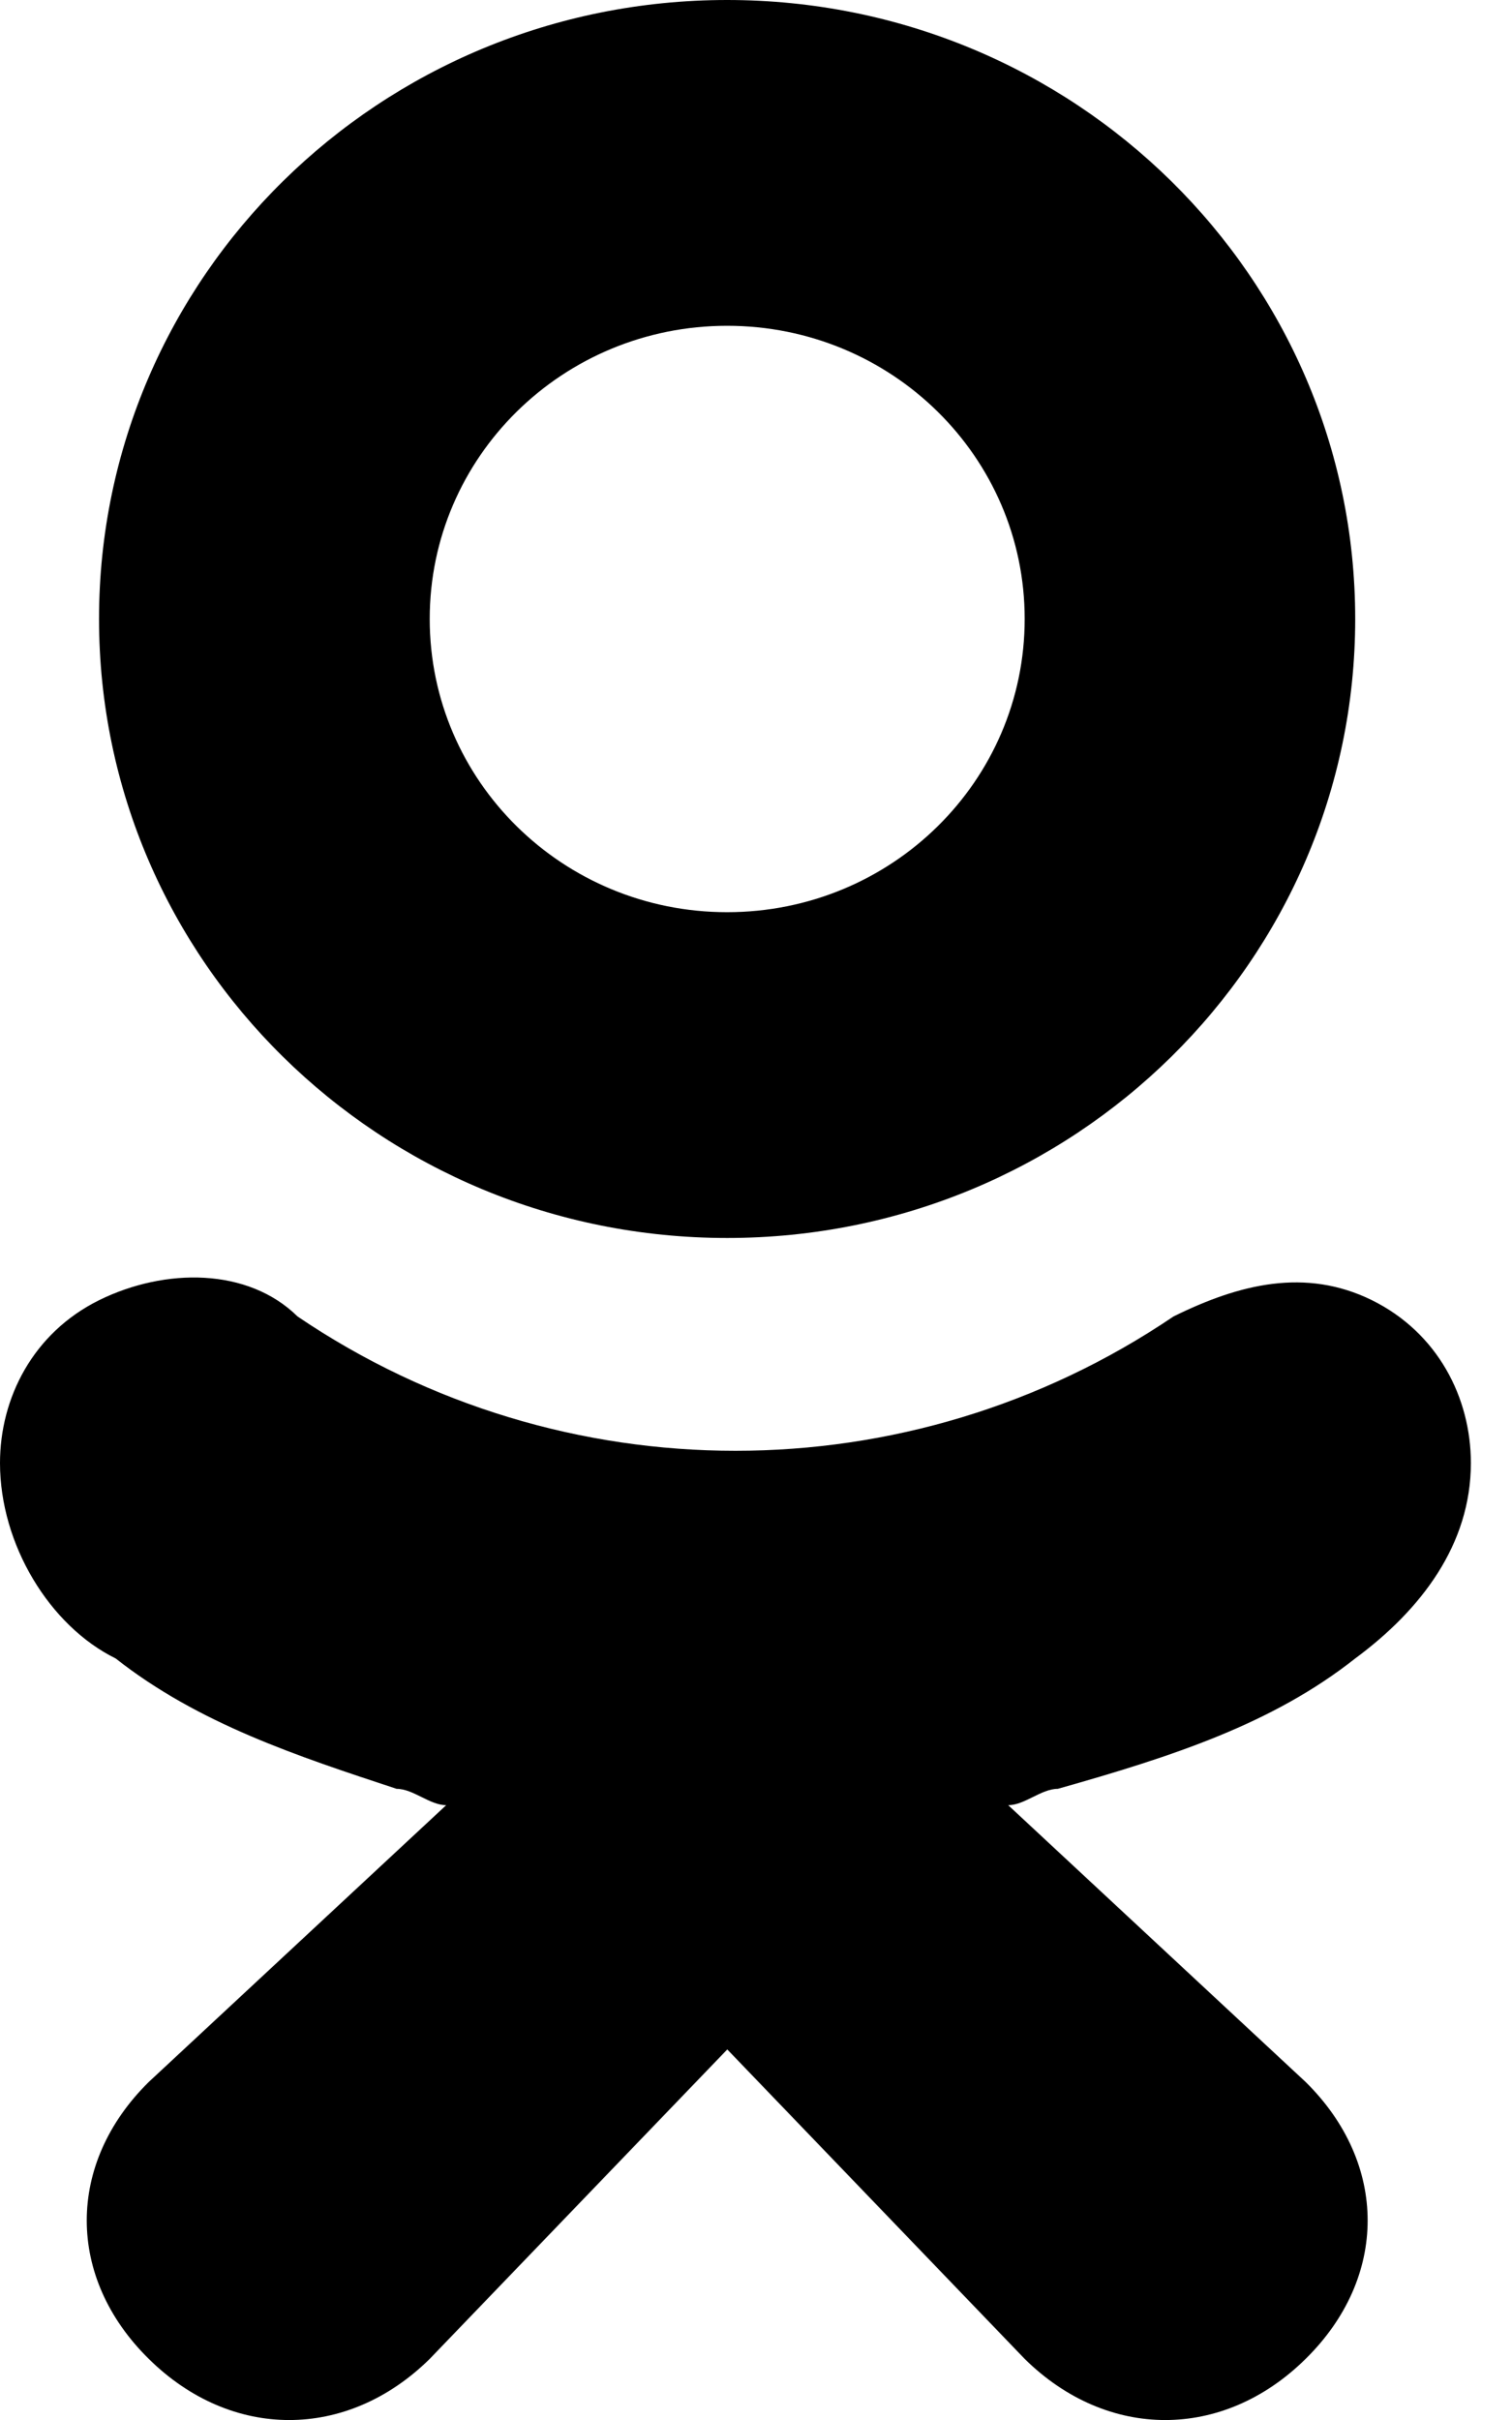 <svg width="10" height="16" viewBox="0 0 10 16" fill="none" xmlns="http://www.w3.org/2000/svg">
<path fill-rule="evenodd" clip-rule="evenodd" d="M8.963 4.092C8.963 6.354 7.104 8.185 4.809 8.185C2.514 8.185 0.655 6.354 0.655 4.092C0.655 1.831 2.514 0 4.809 0C7.104 0 8.963 1.831 8.963 4.092ZM6.777 4.092C6.777 5.164 5.897 6.031 4.809 6.031C3.722 6.031 2.842 5.164 2.842 4.092C2.842 3.021 3.722 2.154 4.809 2.154C5.897 2.154 6.777 3.021 6.777 4.092Z" fill="#000000"/>
<path d="M8.963 10.965C9.4 10.642 9.728 10.211 9.728 9.673C9.728 9.242 9.51 8.812 9.073 8.596C8.635 8.381 8.198 8.488 7.761 8.704C6.012 9.888 3.716 9.888 1.968 8.704C1.64 8.381 1.093 8.381 0.656 8.596C0.219 8.812 0 9.242 0 9.673C0 10.211 0.328 10.75 0.765 10.965C1.312 11.396 1.968 11.611 2.623 11.827C2.733 11.827 2.842 11.935 2.951 11.935L0.984 13.765C0.437 14.304 0.437 15.058 0.984 15.596C1.53 16.135 2.295 16.135 2.842 15.596L4.81 13.55L6.777 15.596C7.324 16.135 8.089 16.135 8.635 15.596C9.182 15.058 9.182 14.304 8.635 13.765L6.668 11.935C6.777 11.935 6.886 11.827 6.996 11.827C7.761 11.611 8.417 11.396 8.963 10.965Z" fill="#000000"/>
</svg>
